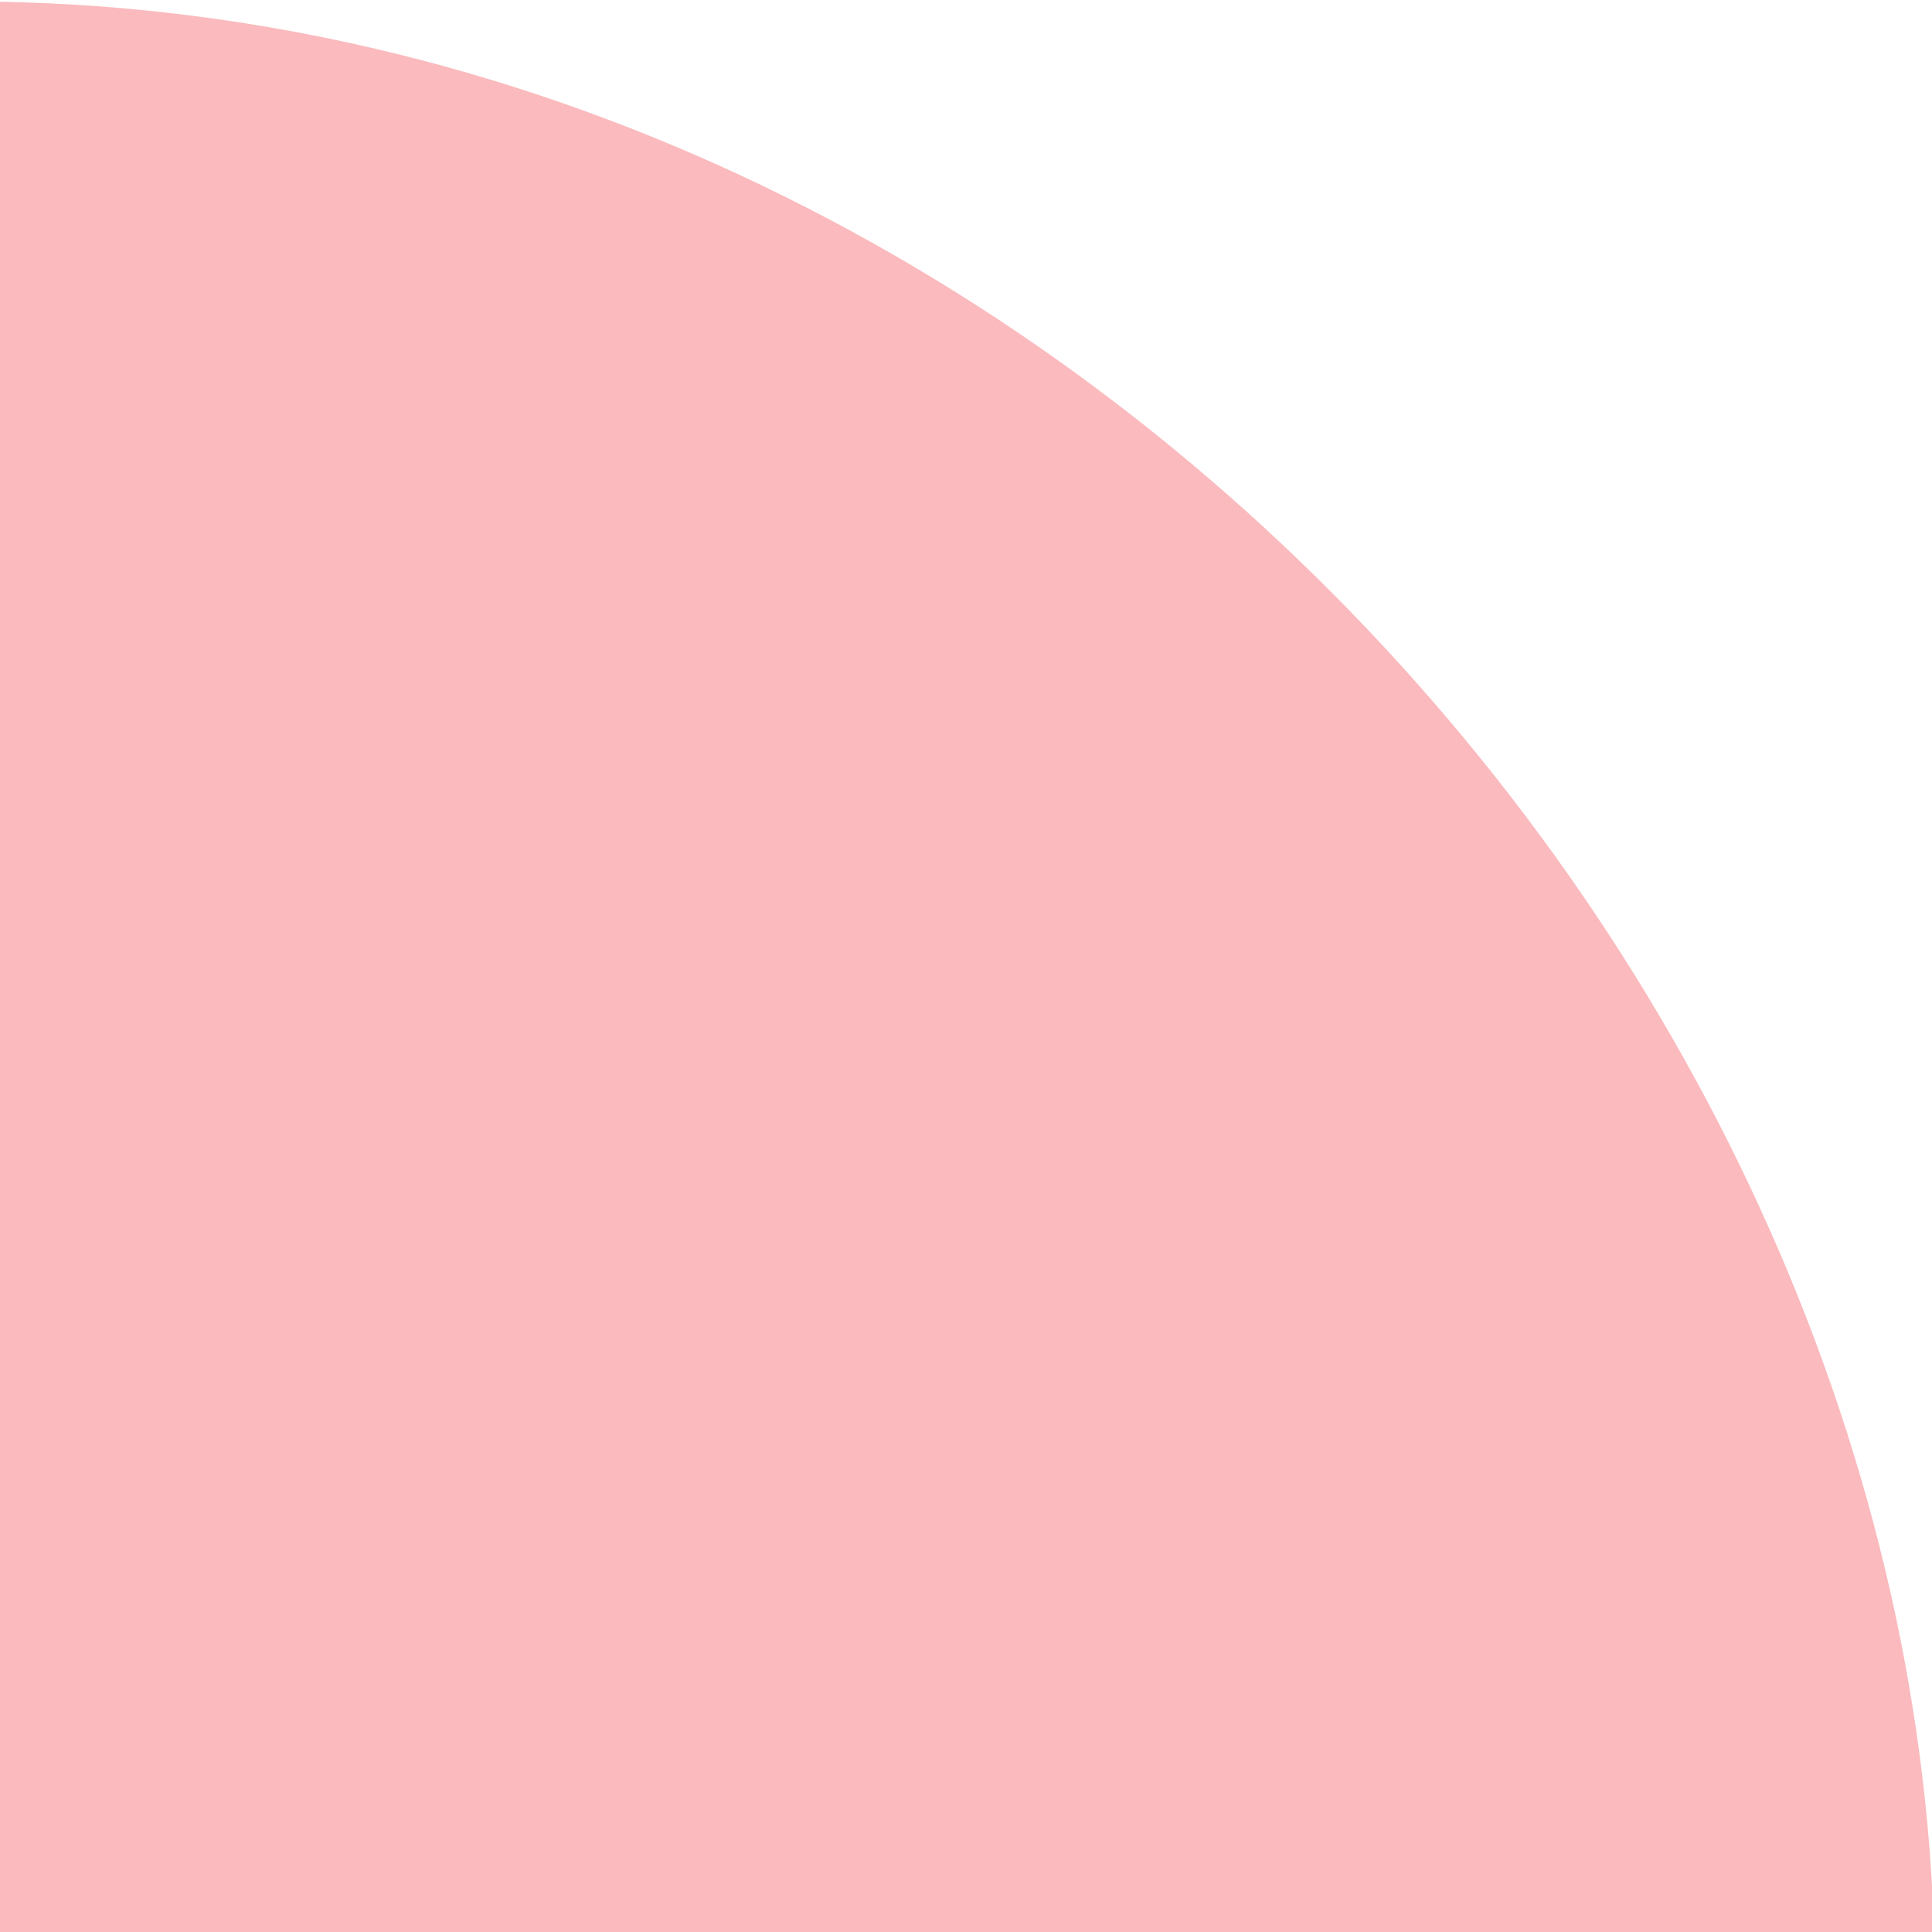 <?xml version="1.0" encoding="UTF-8"?><!-- Created with Inkscape (http://www.inkscape.org/) --><svg xmlns:dc="http://purl.org/dc/elements/1.1/" xmlns:cc="http://creativecommons.org/ns#" xmlns:rdf="http://www.w3.org/1999/02/22-rdf-syntax-ns#" xmlns:svg="http://www.w3.org/2000/svg" xmlns="http://www.w3.org/2000/svg" xmlns:sodipodi="http://sodipodi.sourceforge.net/DTD/sodipodi-0.dtd" xmlns:inkscape="http://www.inkscape.org/namespaces/inkscape" width="8.858" height="8.858" id="svg2" version="1.1" inkscape:version="0.48.4 r9939" sodipodi:docname="corner_red_top_right_xi12541.svg">
  <rect width="100%" height="100%" fill="#808080" stroke="none"/>
  <defs id="defs4"/>
  <sodipodi:namedview id="base" pagecolor="#ffffff" bordercolor="#666666" borderopacity="1.0" inkscape:pageopacity="0.0" inkscape:pageshadow="2" inkscape:zoom="64" inkscape:cx="1.9181755" inkscape:cy="5.2511113" inkscape:document-units="px" inkscape:current-layer="layer2" showgrid="false" showguides="true" inkscape:guide-bbox="true" fit-margin-top="0" fit-margin-left="0" fit-margin-right="0" fit-margin-bottom="0" inkscape:window-width="1612" inkscape:window-height="1031" inkscape:window-x="64" inkscape:window-y="-4" inkscape:window-maximized="1" units="mm">
    <sodipodi:guide orientation="1,0" position="168.175,73.185" id="guide3766"/>
    <sodipodi:guide orientation="0,1" position="1.342,8.855" id="guide3768"/>
    <sodipodi:guide orientation="1,0" position="0,10.18" id="guide3755"/>
    <sodipodi:guide orientation="0,1" position="61.662,168.114" id="guide3757"/>
    <sodipodi:guide orientation="0,1" position="-0.268,0" id="guide3759"/>
    <sodipodi:guide orientation="1,0" position="8.859,1.633" id="guide3761"/>
  </sodipodi:namedview>
  <g inkscape:groupmode="layer" id="layer1" inkscape:label="Layer#1" style="display:inline">
    <rect style="fill:#ffffff;fill-opacity:1;stroke:#030000;stroke-width:0.1;stroke-linejoin:round;stroke-miterlimit:4;stroke-opacity:1;stroke-dasharray:none" id="rect3768" width="10.544" height="11.139" x="-0.874" y="-1.141"/>
  </g>
  <g inkscape:groupmode="layer" id="layer2" inkscape:label="Layer" transform="translate(-258.967,-610.617)" style="display:inline">
    <path style="fill:#fbbabd;fill-opacity:1;stroke:#000000;stroke-width:1px;stroke-linecap:butt;stroke-linejoin:miter;stroke-opacity:0" d="m 258.74,610.624 c 4.984,-0.047 9.118,4.484 9.098,9.122 l -9.098,0 z" id="path2992" inkscape:connector-curvature="0" sodipodi:nodetypes="cccc"/>
  </g>
</svg>